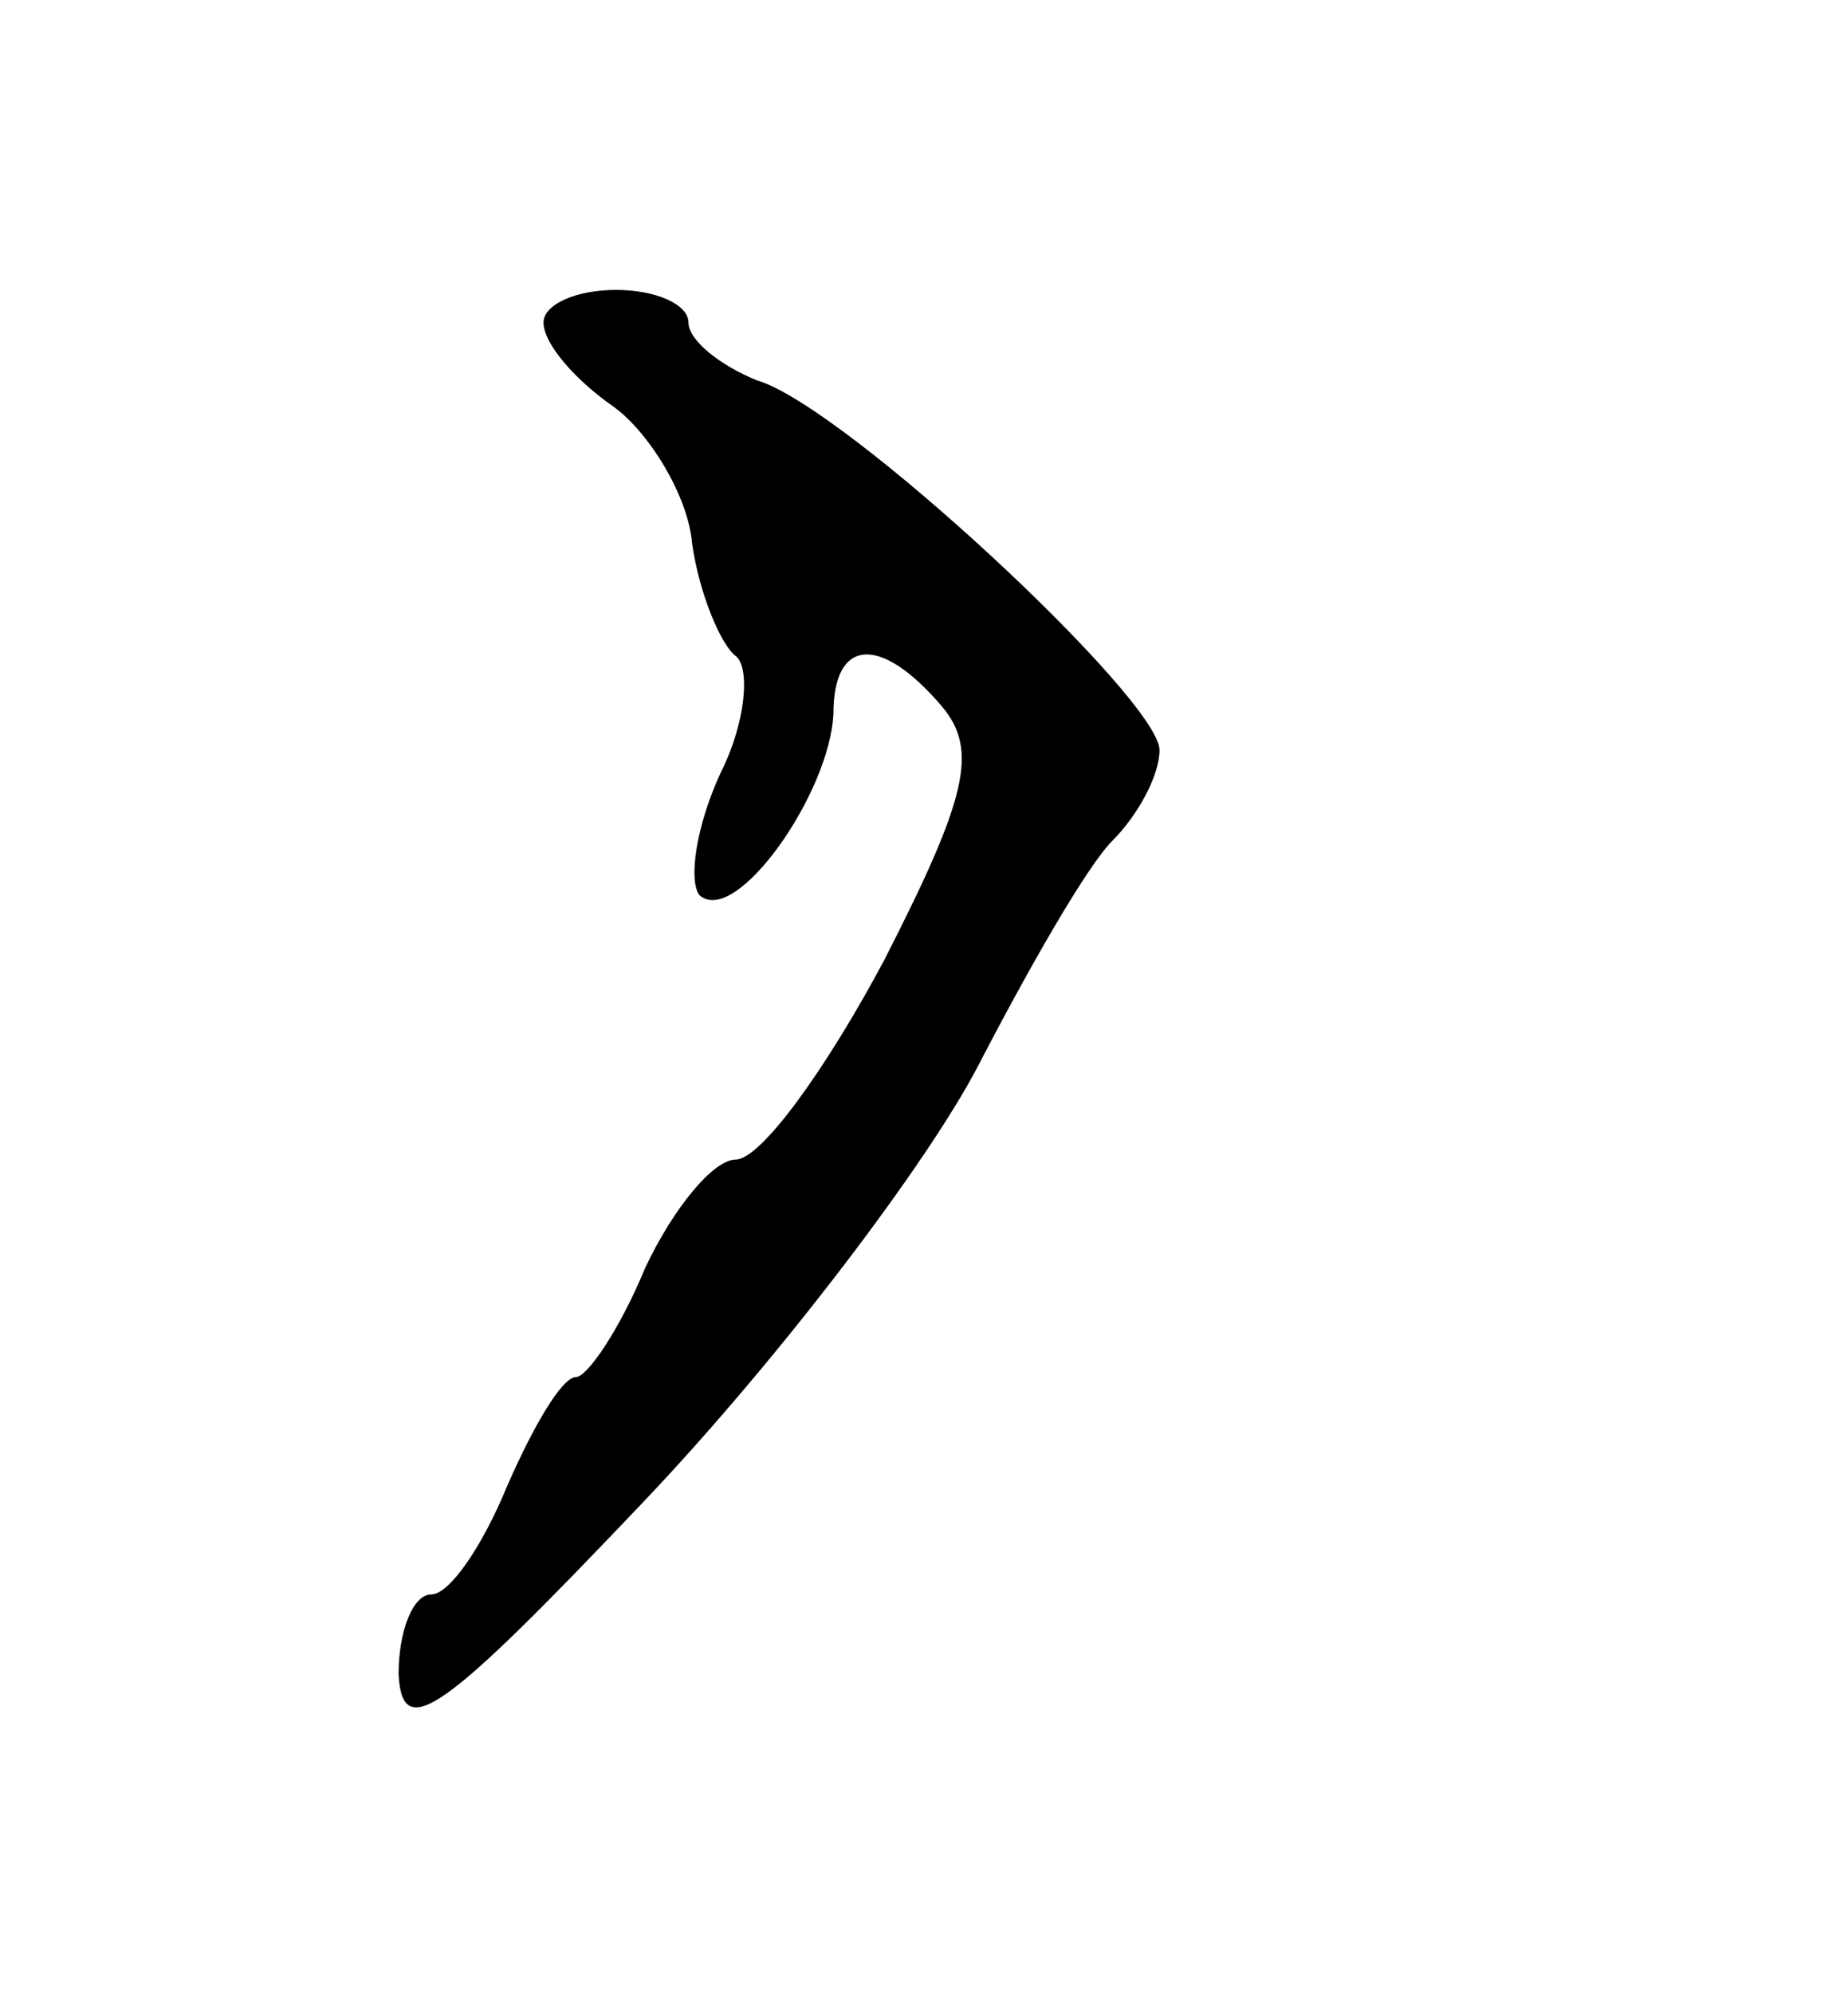 <svg version="1.0" xmlns="http://www.w3.org/2000/svg"
 width="51pt" height="55pt" viewBox="0 0 51 55"
 preserveAspectRatio="xMidYMid meet">
<g transform="translate(0,55) scale(0.1,-0.1)"
fill="#000000" stroke="none">
<path d="M150 461 c0 -6 9 -16 19 -23 10 -7 21 -25 22 -38 2 -14 8 -28 12 -31
4 -3 3 -18 -4 -32 -7 -15 -9 -30 -6 -34 10 -9 36 28 37 50 0 21 13 22 30 2 10
-12 7 -25 -16 -70 -16 -30 -34 -55 -41 -55 -6 0 -17 -13 -25 -30 -7 -17 -16
-30 -19 -30 -4 0 -12 -14 -19 -30 -7 -17 -16 -30 -21 -30 -5 0 -9 -10 -9 -22
1 -19 12 -11 68 48 37 39 78 93 92 120 14 27 30 55 37 62 7 7 13 18 13 25 0
14 -87 95 -111 102 -10 4 -19 11 -19 16 0 5 -9 9 -20 9 -11 0 -20 -4 -20 -9z"/>
</g>
</svg>
